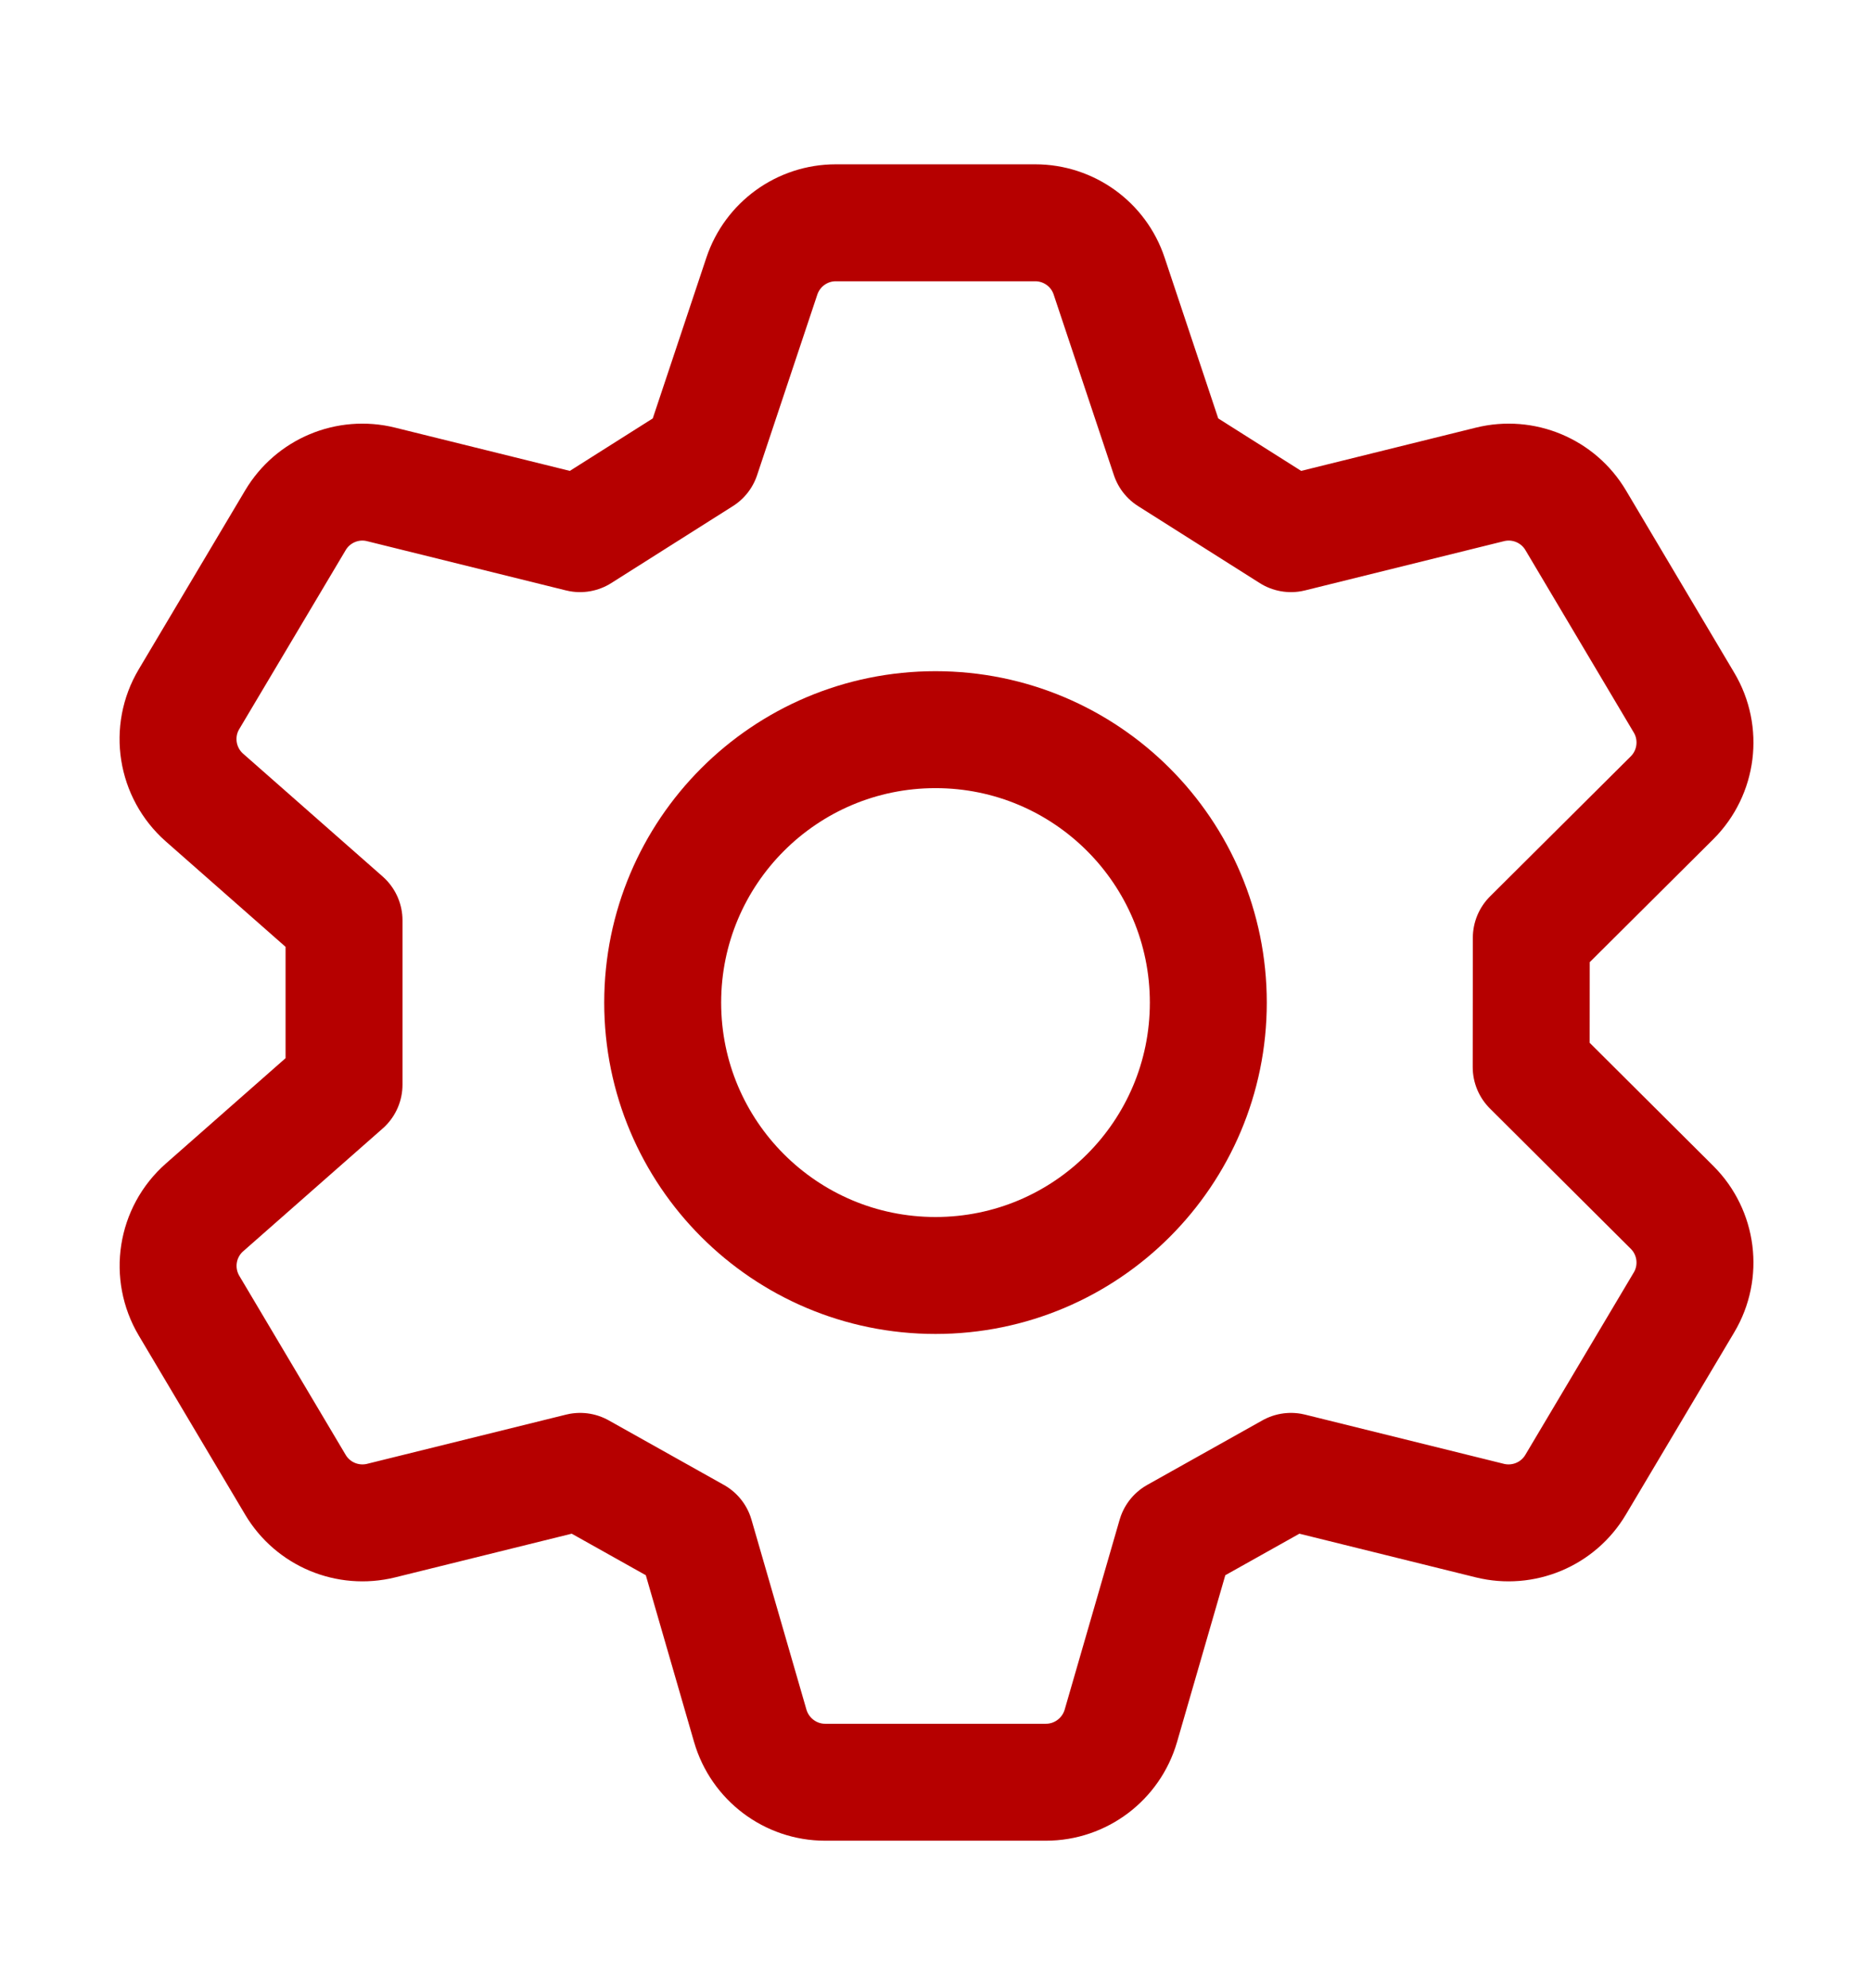 <svg width="16" height="17" viewBox="0 0 16 17" fill="none" xmlns="http://www.w3.org/2000/svg">
<path d="M10.333 8.573C10.333 9.861 9.289 10.906 8 10.906C6.711 10.906 5.667 9.861 5.667 8.573C5.667 7.284 6.711 6.239 8 6.239C9.289 6.239 10.333 7.284 10.333 8.573Z" stroke="#B60000"/>
<path d="M6.515 2.361L6 3.905L4.96 4.563L3.259 4.142C2.974 4.071 2.676 4.196 2.526 4.449L1.616 5.979C1.452 6.254 1.508 6.608 1.749 6.82L2.942 7.87V9.274L1.749 10.324C1.508 10.536 1.453 10.889 1.617 11.165L2.526 12.695C2.676 12.948 2.974 13.072 3.259 13.002L4.961 12.581L5.946 13.133L6.416 14.757C6.499 15.042 6.76 15.239 7.056 15.239H8.944C9.241 15.239 9.502 15.042 9.585 14.757L10.055 13.133L11.04 12.581L12.741 13.002C13.026 13.072 13.324 12.948 13.474 12.695L14.401 11.136C14.557 10.874 14.515 10.539 14.298 10.323L13.094 9.124L13.095 8.019L14.299 6.821C14.515 6.605 14.557 6.27 14.401 6.008L13.475 4.449C13.325 4.196 13.027 4.071 12.741 4.142L11.04 4.563L10 3.905L9.485 2.361C9.395 2.089 9.14 1.905 8.853 1.905H7.147C6.86 1.905 6.606 2.089 6.515 2.361Z" stroke="#B60000" stroke-linecap="round" stroke-linejoin="round"/>
</svg>
